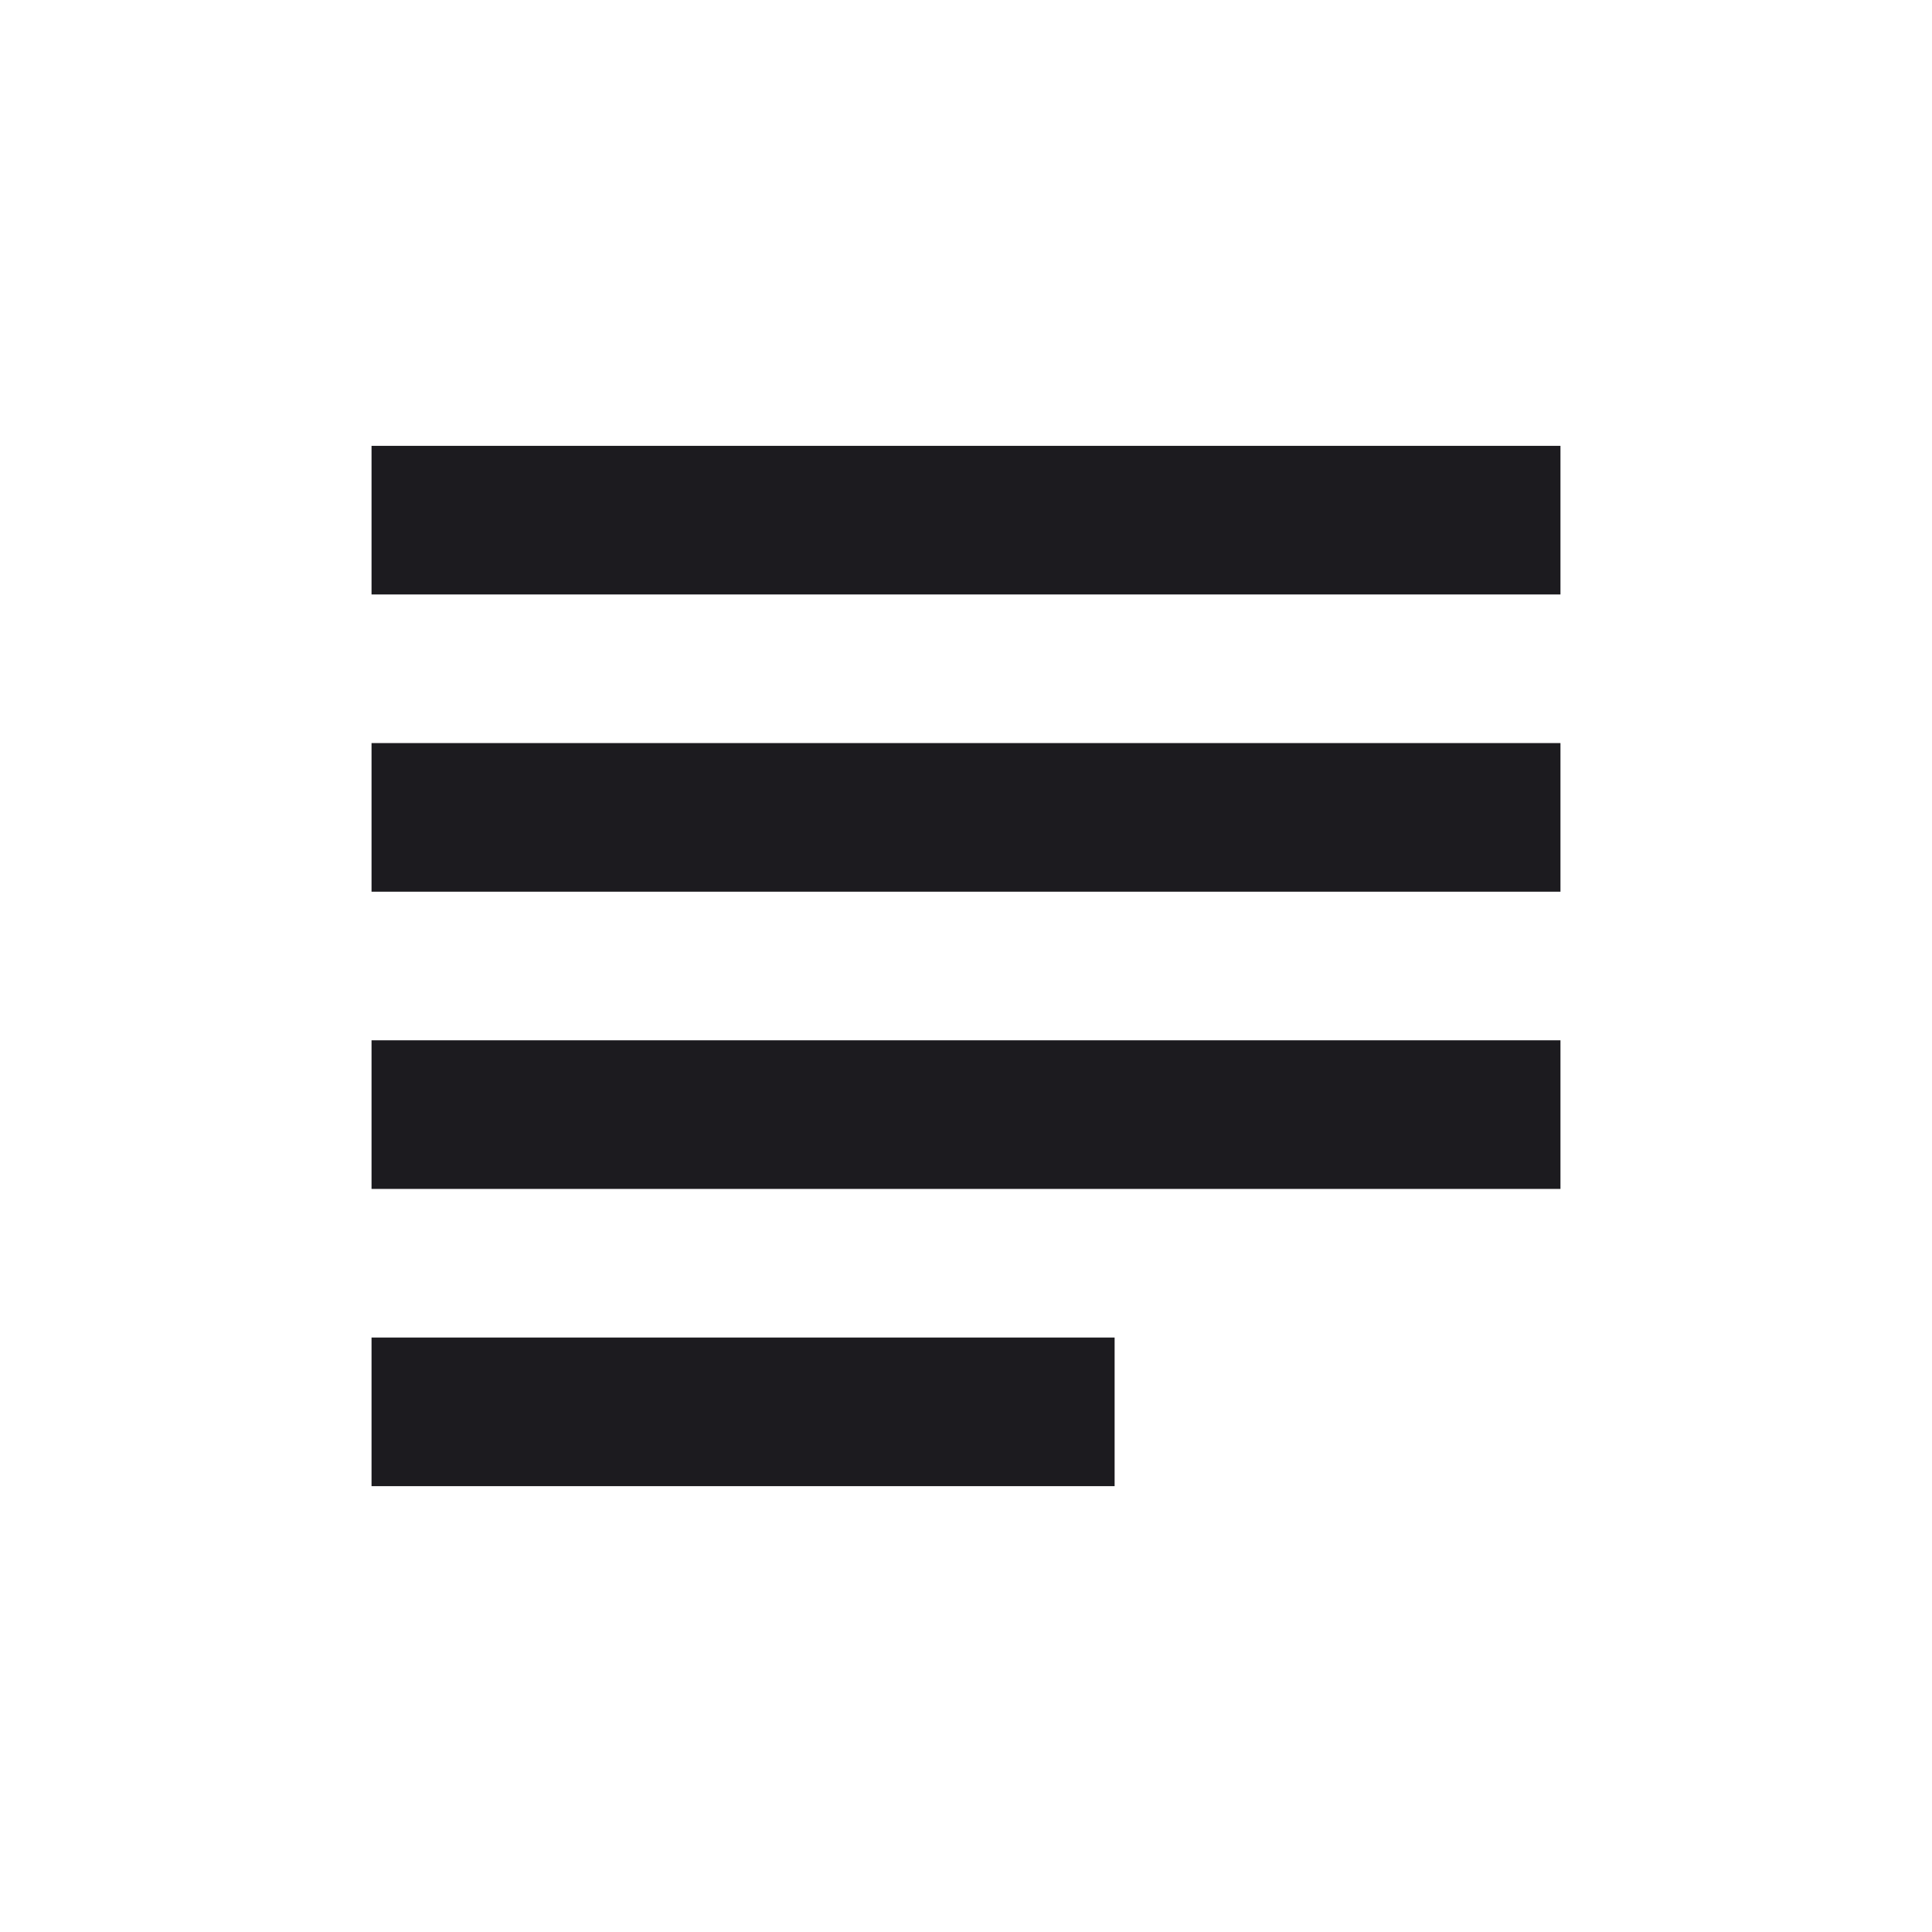 <svg width="26" height="26" viewBox="0 0 26 26" fill="none" xmlns="http://www.w3.org/2000/svg">
<mask id="mask0_155_270" style="mask-type:alpha" maskUnits="userSpaceOnUse" x="0" y="0" width="26" height="26">
<rect width="26" height="26" fill="#D9D9D9"/>
</mask>
<g mask="url(#mask0_155_270)">
<path d="M5 20V18H15V20H5ZM5 16V14H21V16H5ZM5 12V10H21V12H5ZM5 8V6H21V8H5Z" fill="#1C1B1F"/>
</g>
</svg>
